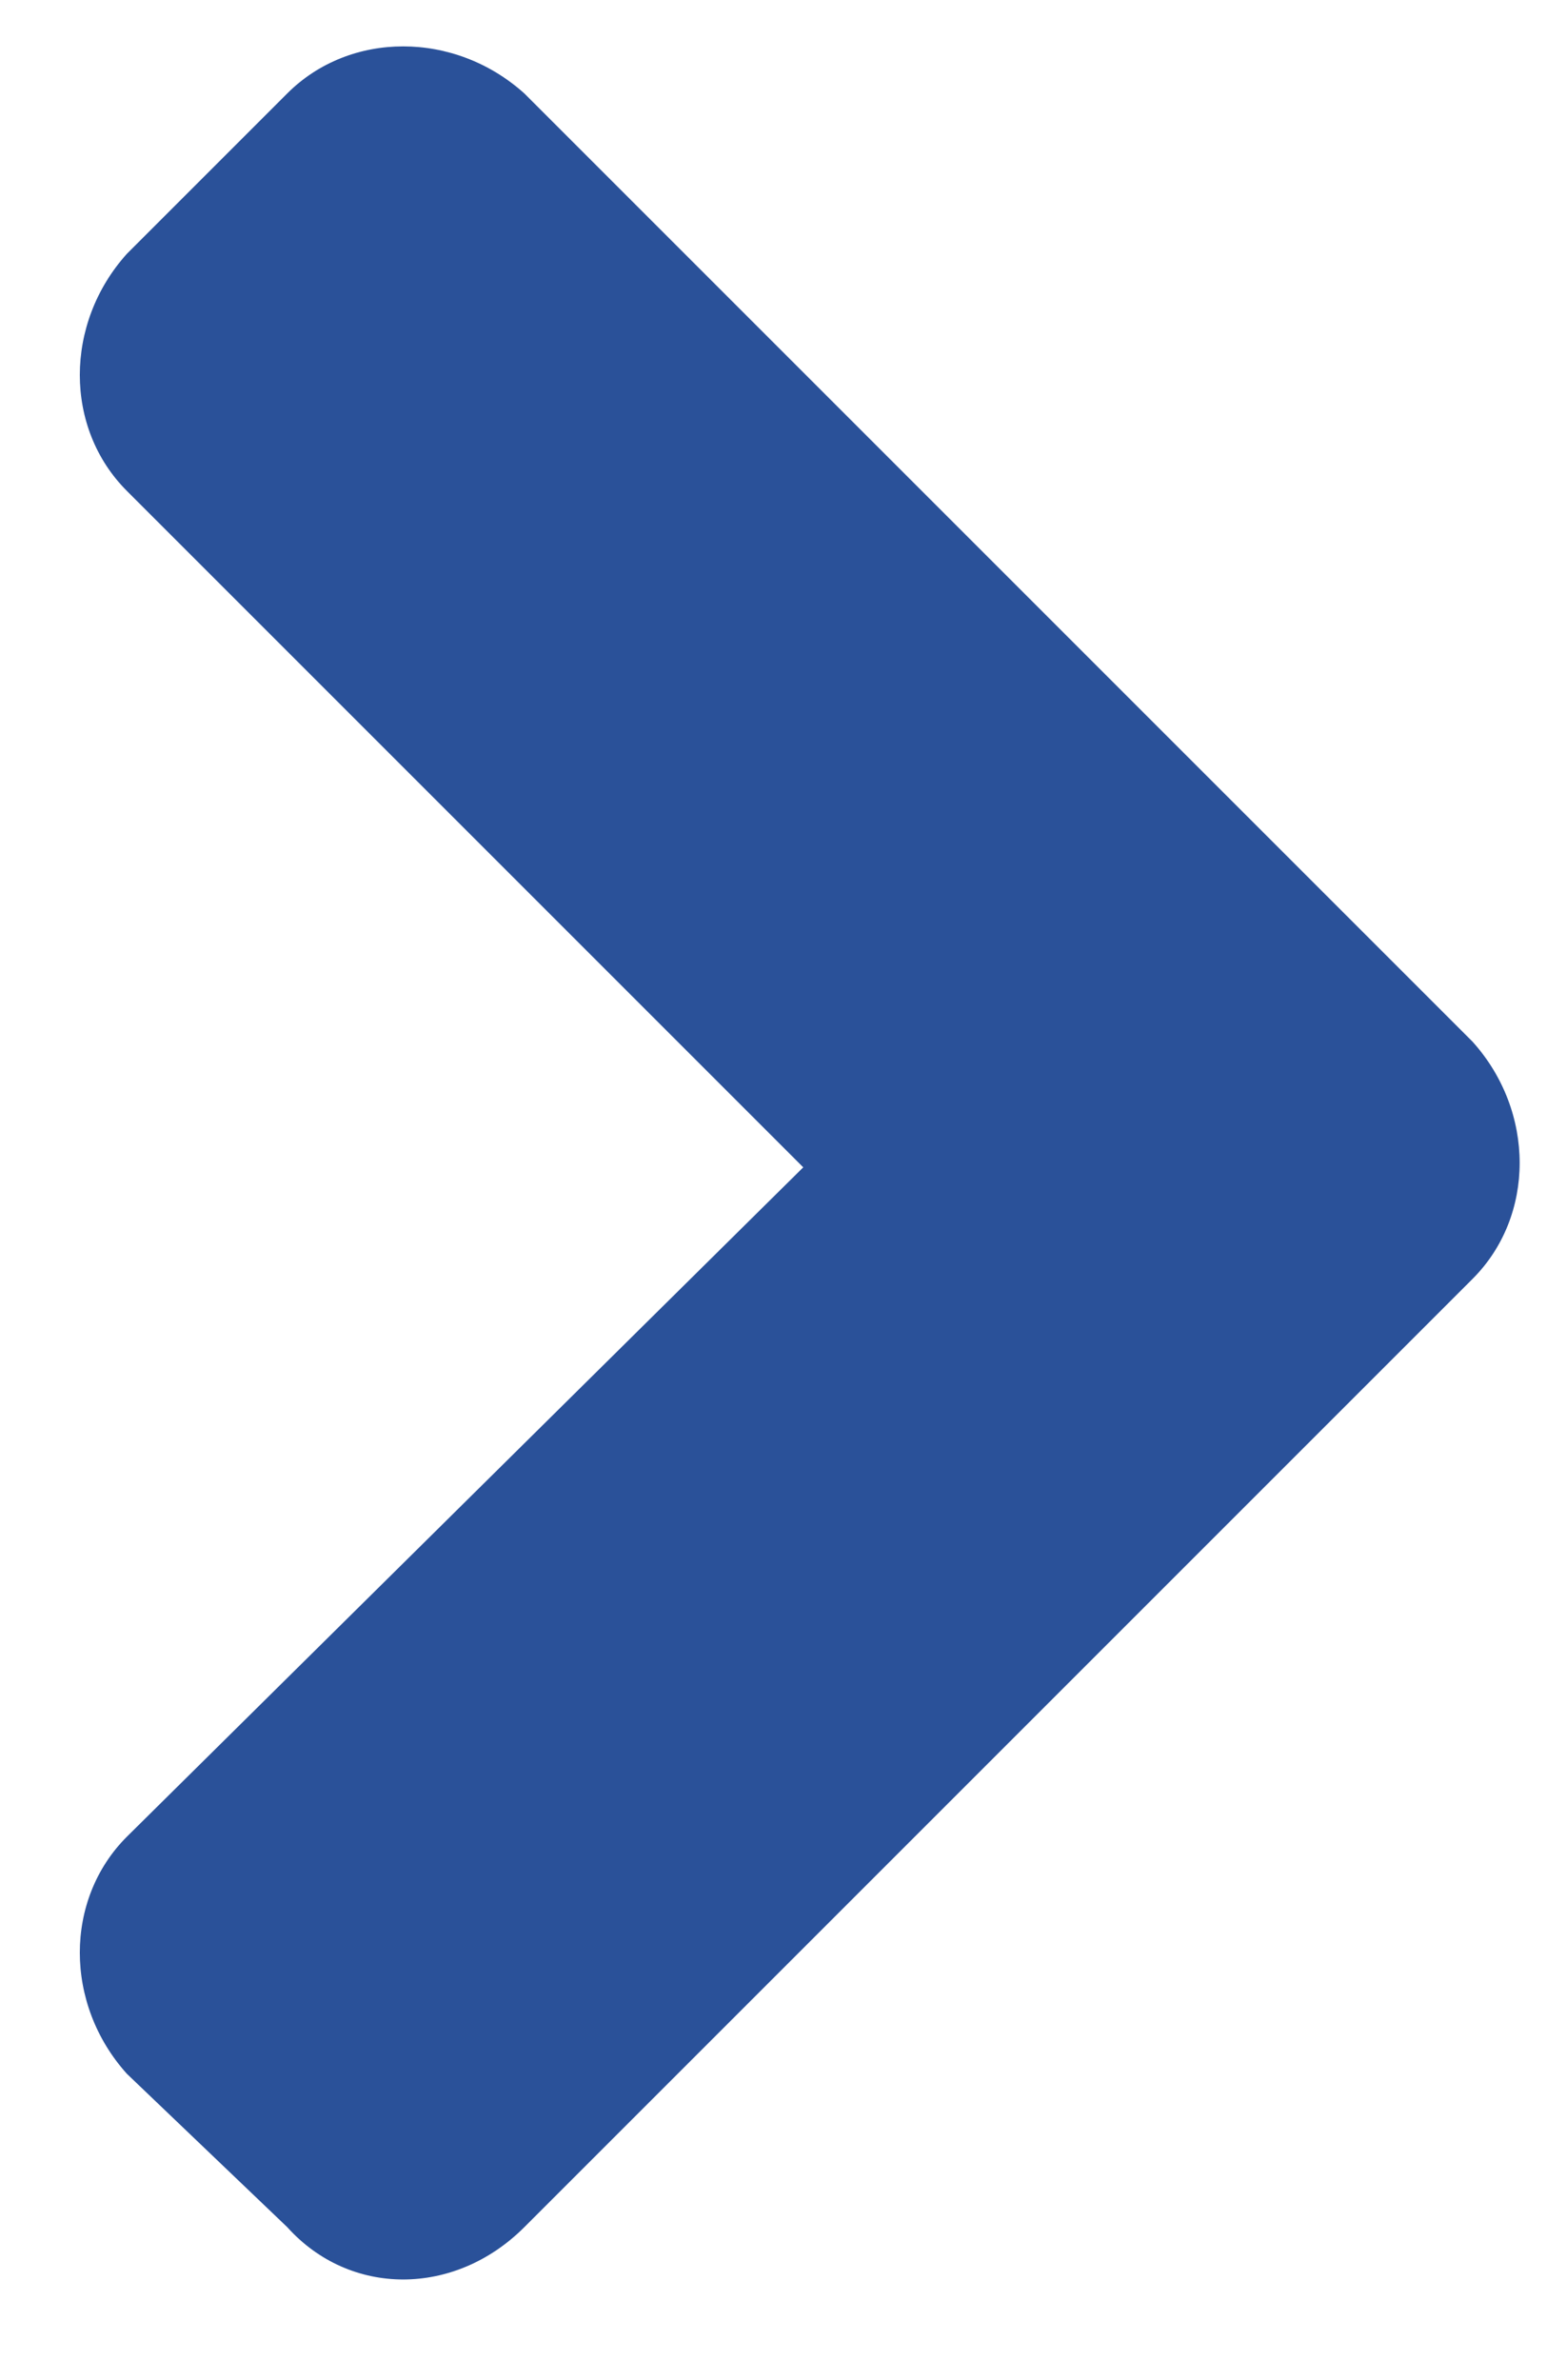 <svg width="13" height="20" viewBox="0 0 13 20" fill="none" xmlns="http://www.w3.org/2000/svg">
<path d="M12.375 10.746L4.406 18.715C3.82 19.301 2.941 19.301 2.414 18.715L1.066 17.426C0.539 16.84 0.539 15.961 1.066 15.434L6.75 9.809L1.066 4.125C0.539 3.598 0.539 2.719 1.066 2.133L2.414 0.785C2.941 0.258 3.82 0.258 4.406 0.785L12.375 8.754C12.902 9.34 12.902 10.219 12.375 10.746Z" fill="#2A5199"/>
</svg>
